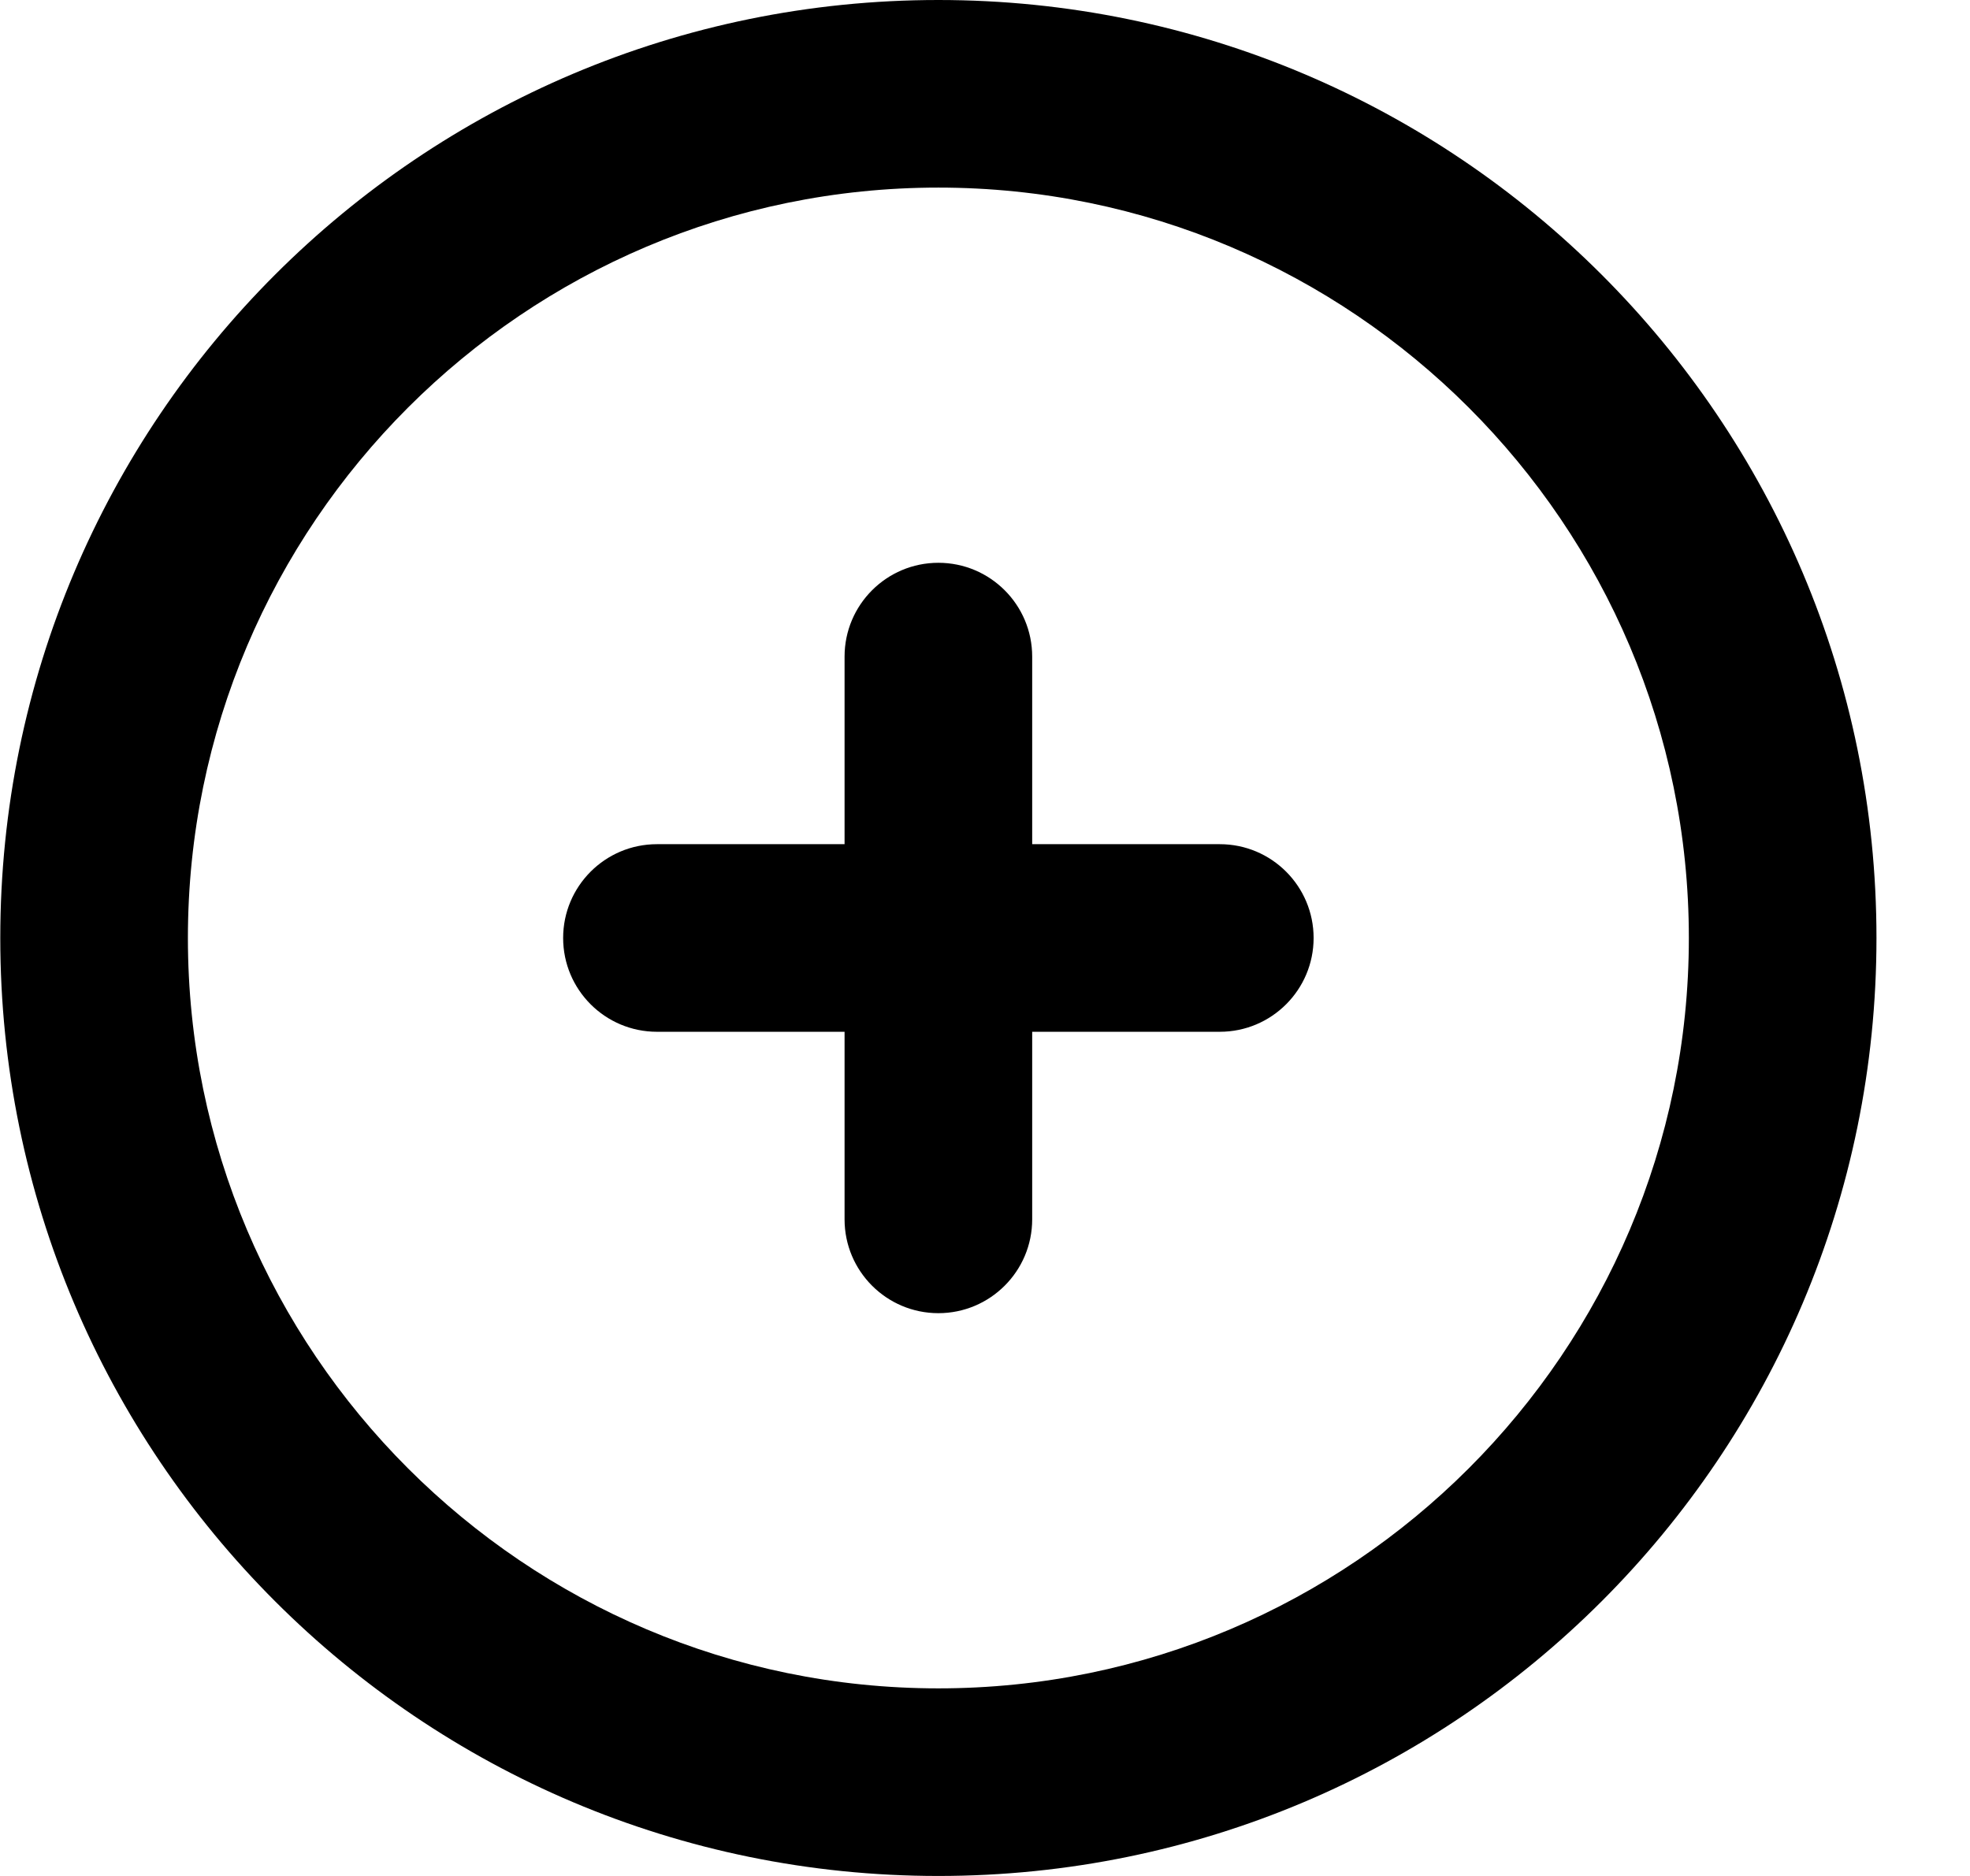<svg width="21" height="20" viewBox="0 0 21 20" fill="none" xmlns="http://www.w3.org/2000/svg">
<path fill-rule="evenodd" clip-rule="evenodd" d="M14.003 10C14.003 10.552 13.555 11 13.003 11H11.003V13C11.003 13.552 10.555 14 10.003 14C9.451 14 9.003 13.552 9.003 13V11H7.003C6.451 11 6.003 10.552 6.003 10C6.003 9.448 6.451 9 7.003 9H9.003V7C9.003 6.448 9.451 6 10.003 6C10.555 6 11.003 6.448 11.003 7V9H13.003C13.555 9 14.003 9.448 14.003 10ZM10.003 18C5.592 18 2.003 14.411 2.003 10C2.003 5.589 5.592 2 10.003 2C14.414 2 18.003 5.589 18.003 10C18.003 14.411 14.414 18 10.003 18ZM10.003 -0C4.48 -0 0.003 4.477 0.003 10C0.003 15.523 4.48 20 10.003 20C15.526 20 20.003 15.523 20.003 10C20.003 4.477 15.526 -0 10.003 -0Z" fill="currentColor"/>
</svg>

